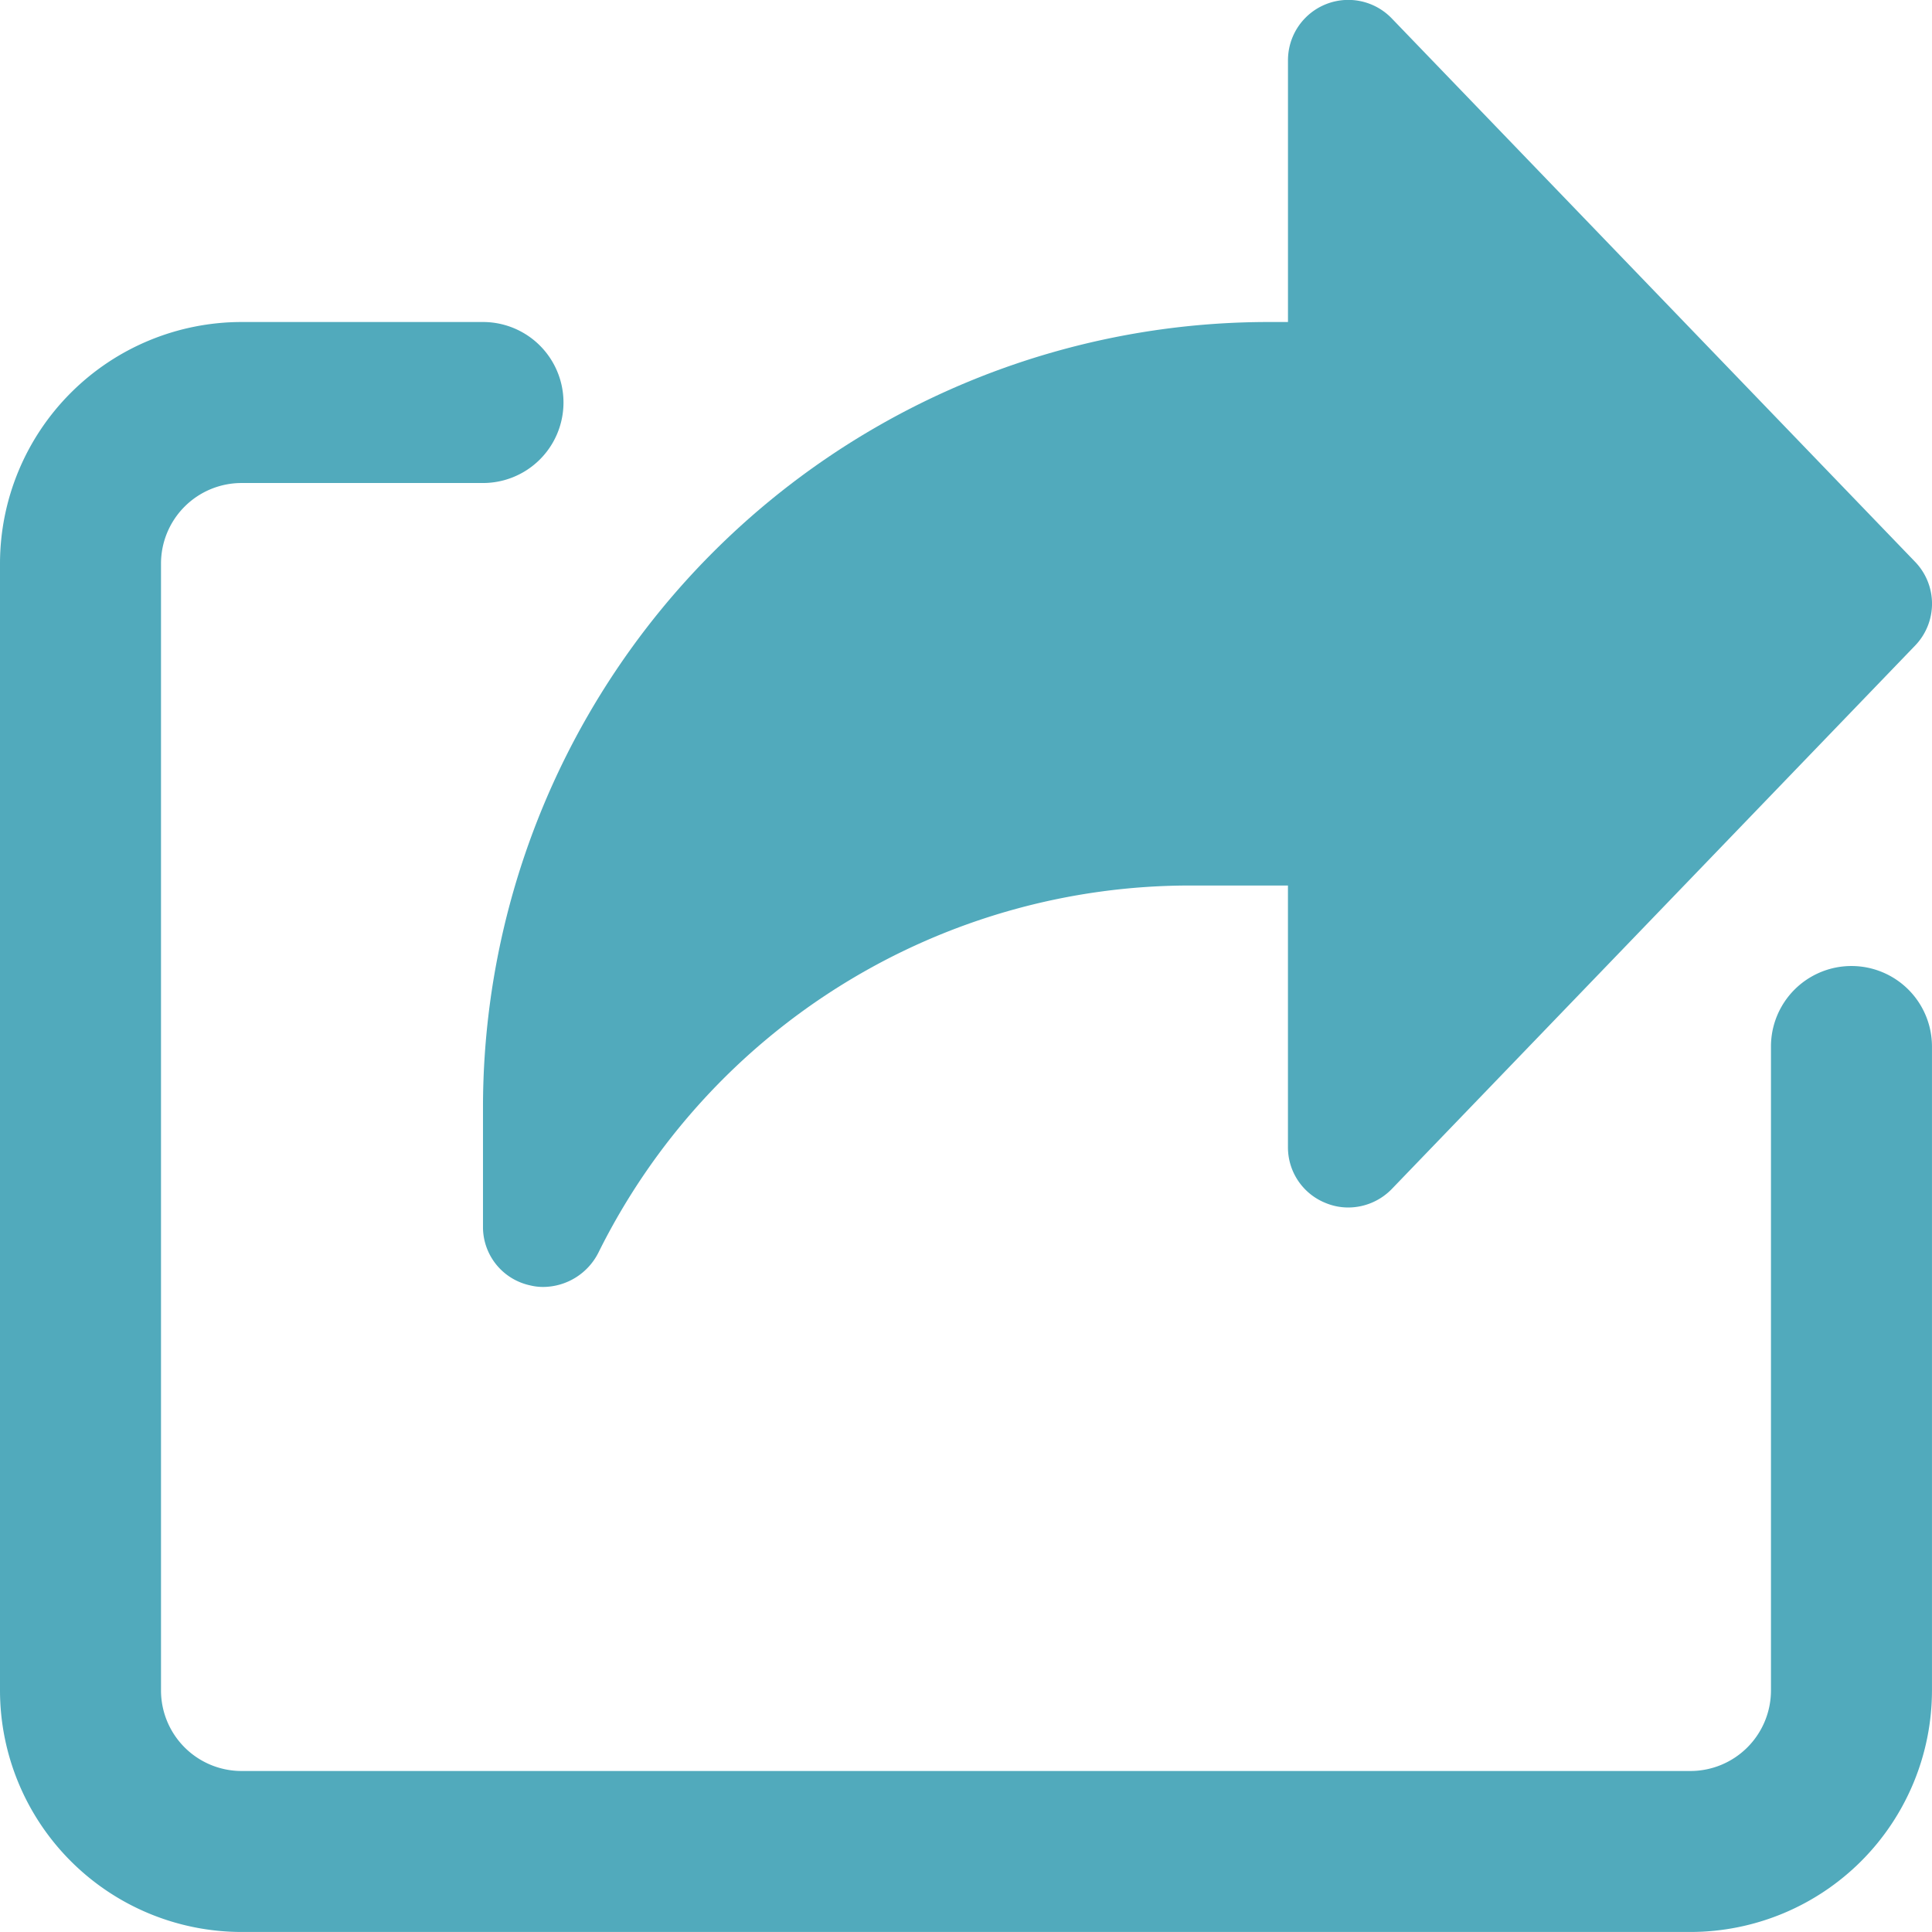<svg xmlns="http://www.w3.org/2000/svg" width="64.066" height="64.065" viewBox="0 0 64.066 64.065">
  <g id="share_1_" data-name="share (1)" transform="translate(0 0)">
    <path id="Path_10206" data-name="Path 10206" d="M2,42.676a1.806,1.806,0,0,1-.44-.053A1.979,1.979,0,0,1,0,40.709v-4A26.056,26.056,0,0,1,26.026,10.678h.668V2A2,2,0,0,1,30.137.612L47.489,18.63a2,2,0,0,1,0,2.779L30.137,39.427a2.014,2.014,0,0,1-1.444.614,1.952,1.952,0,0,1-.745-.147,1.987,1.987,0,0,1-1.255-1.855V29.364H23.522A21.9,21.9,0,0,0,3.828,41.537,2.067,2.067,0,0,1,2,42.676Z" transform="translate(16.016)" fill="#51aabc"/>
    <path id="Path_10207" data-name="Path 10207" d="M56.057,53.387H8.008A8.017,8.017,0,0,1,0,45.379V8.008A8.017,8.017,0,0,1,8.008,0h8.008a2.669,2.669,0,0,1,0,5.339H8.008A2.672,2.672,0,0,0,5.339,8.008V45.38a2.672,2.672,0,0,0,2.669,2.669H56.057a2.672,2.672,0,0,0,2.669-2.669V24.025a2.669,2.669,0,1,1,5.339,0V45.38A8.017,8.017,0,0,1,56.057,53.387Z" transform="translate(0 10.678)" fill="#51aabc"/>
  </g>
</svg>
